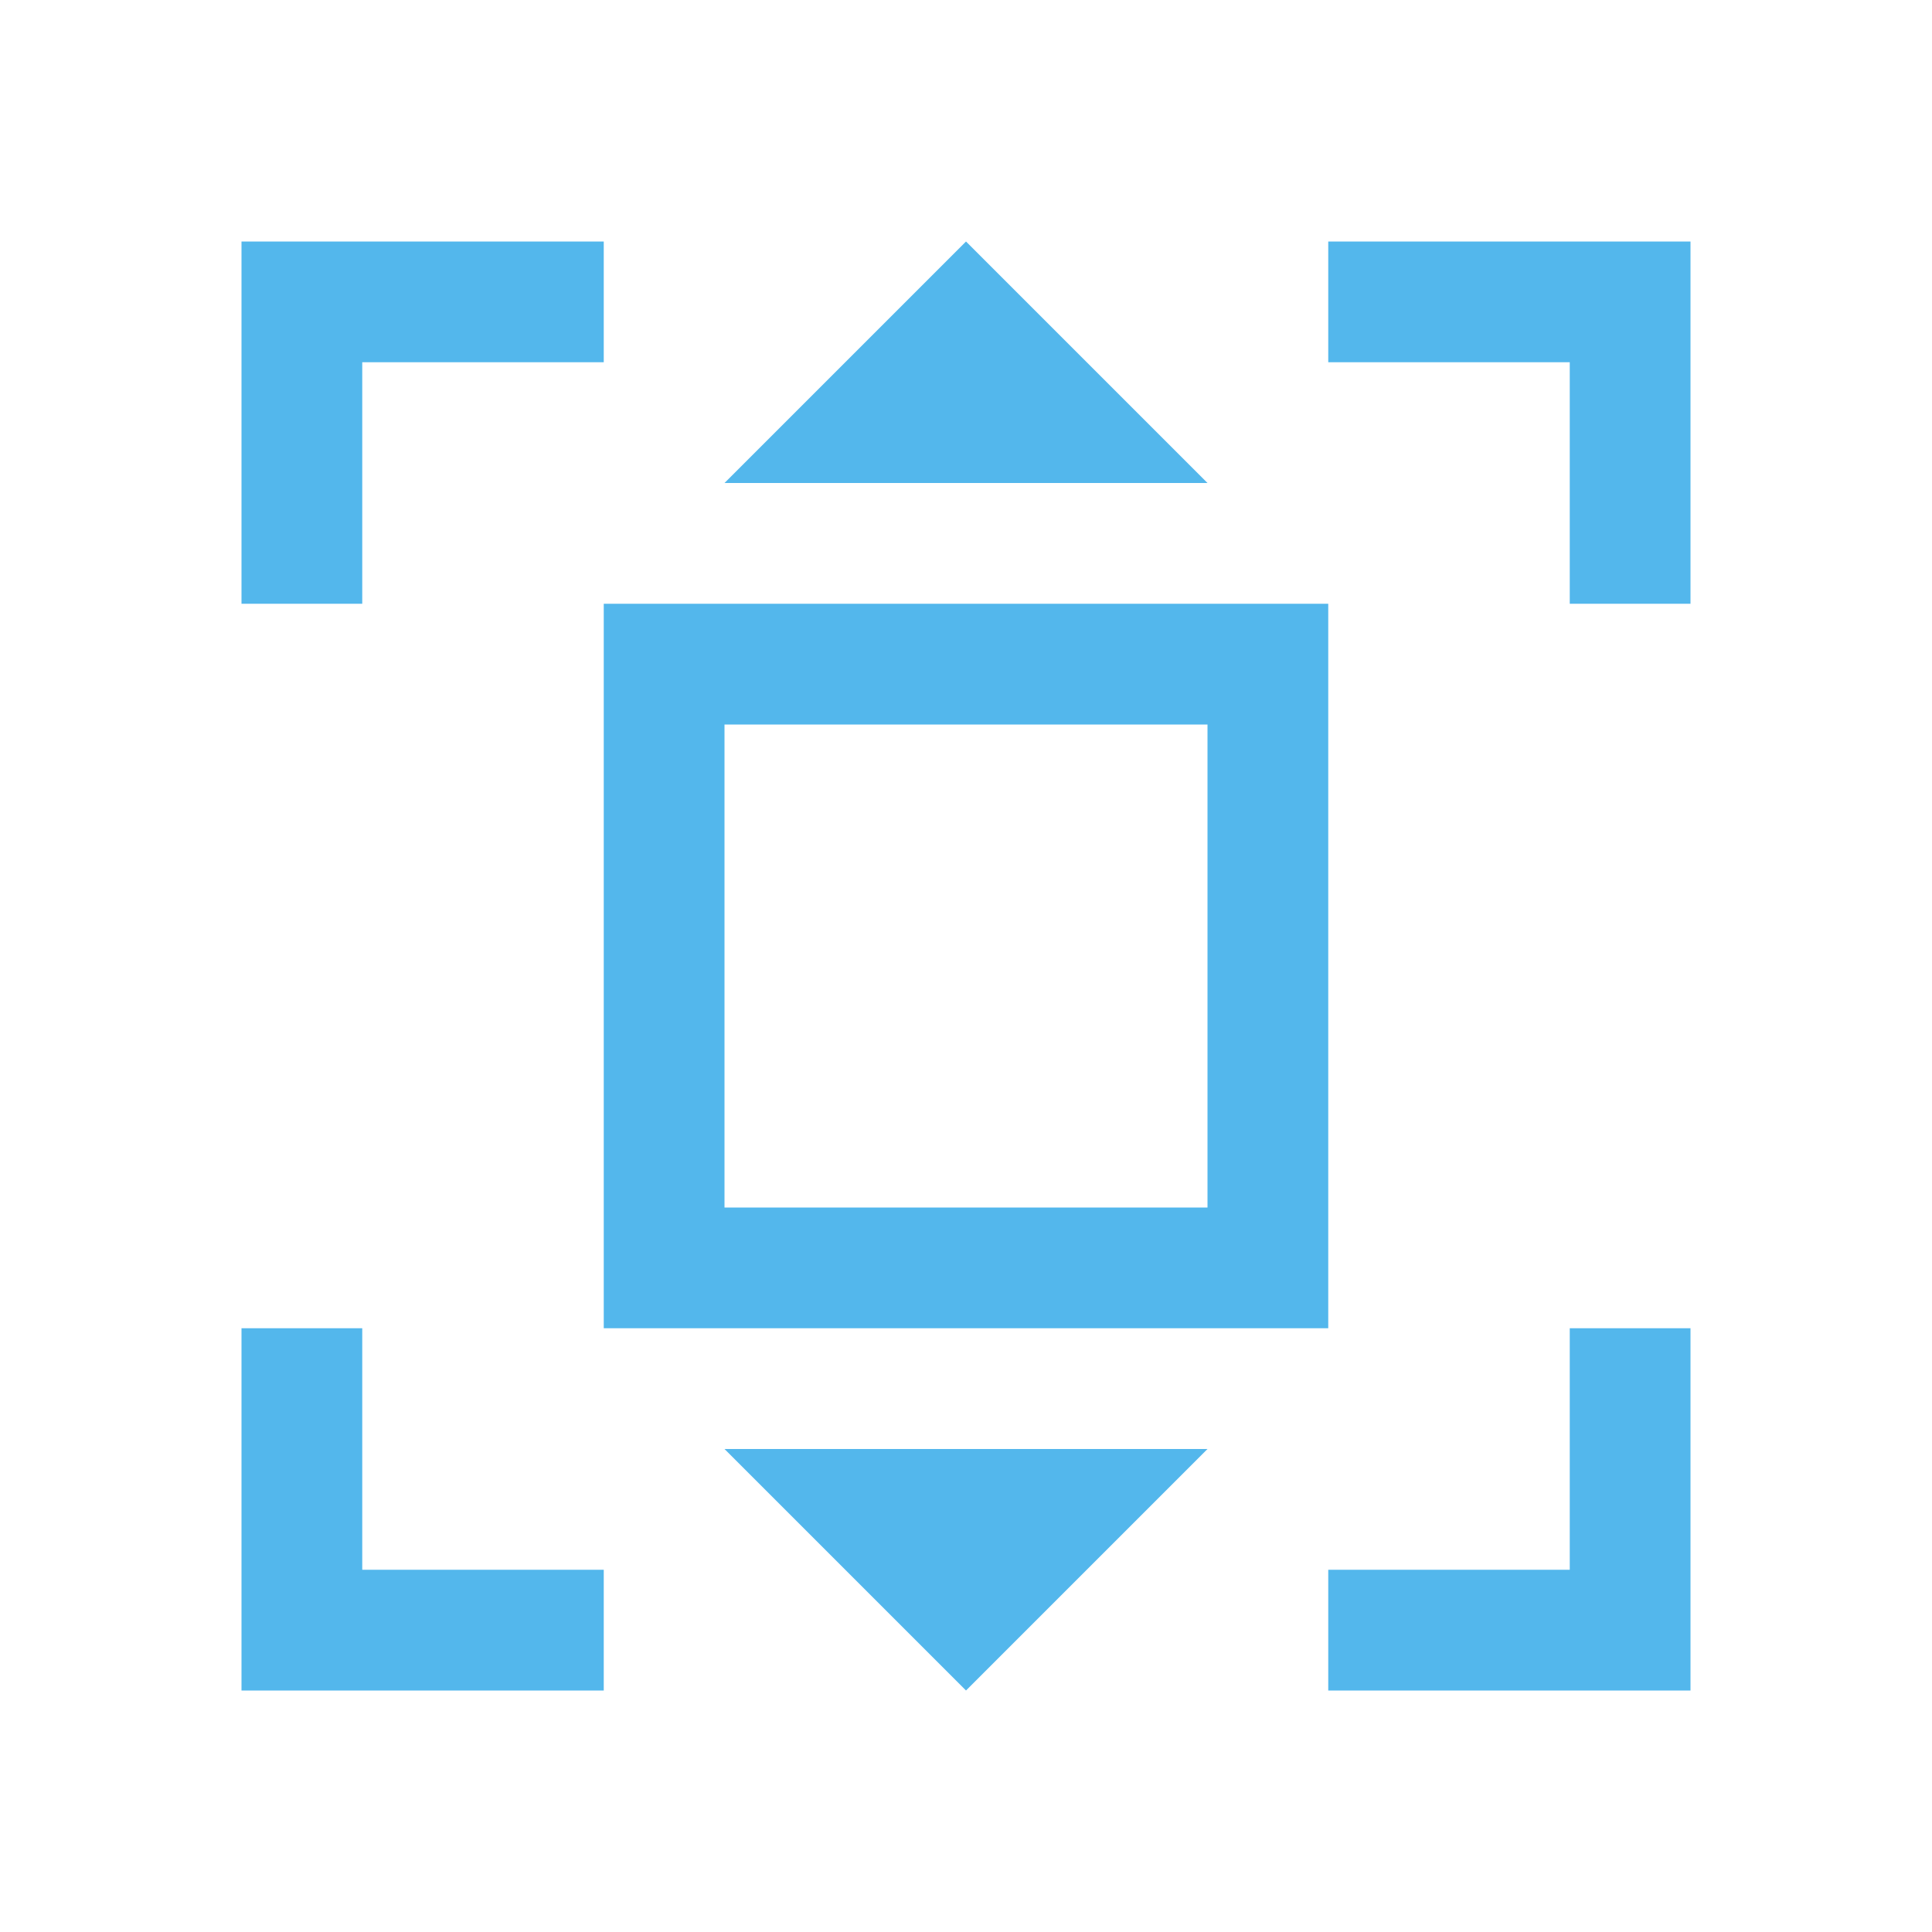 <svg xmlns="http://www.w3.org/2000/svg" viewBox="0 0 16 16">
  <defs id="defs3051" color="#53b7ec" fill="#53b7ec" style="">
    <style type="text/css" id="current-color-scheme">
      .ColorScheme-Text {
        color:#232629;
      }
      </style>
  </defs>
 <path style="" d="M 2 2 L 2 3 L 2 5 L 3 5 L 3 3 L 5 3 L 5 2 L 2 2 z M 8 2 L 6 4 L 10 4 L 8 2 z M 11 2 L 11 3 L 13 3 L 13 5 L 14 5 L 14 3 L 14 2 L 11 2 z M 5 5 L 5 11 L 11 11 L 11 5 L 5 5 z M 6 6 L 10 6 L 10 10 L 6 10 L 6 6 z M 2 11 L 2 14 L 3 14 L 5 14 L 5 13 L 3 13 L 3 11 L 2 11 z M 13 11 L 13 13 L 11 13 L 11 14 L 14 14 L 14 13 L 14 11 L 13 11 z M 6 12 L 8 14 L 10 12 L 6 12 z " class="ColorScheme-Text" color="#53b7ec" fill="#53b7ec"/>
</svg>